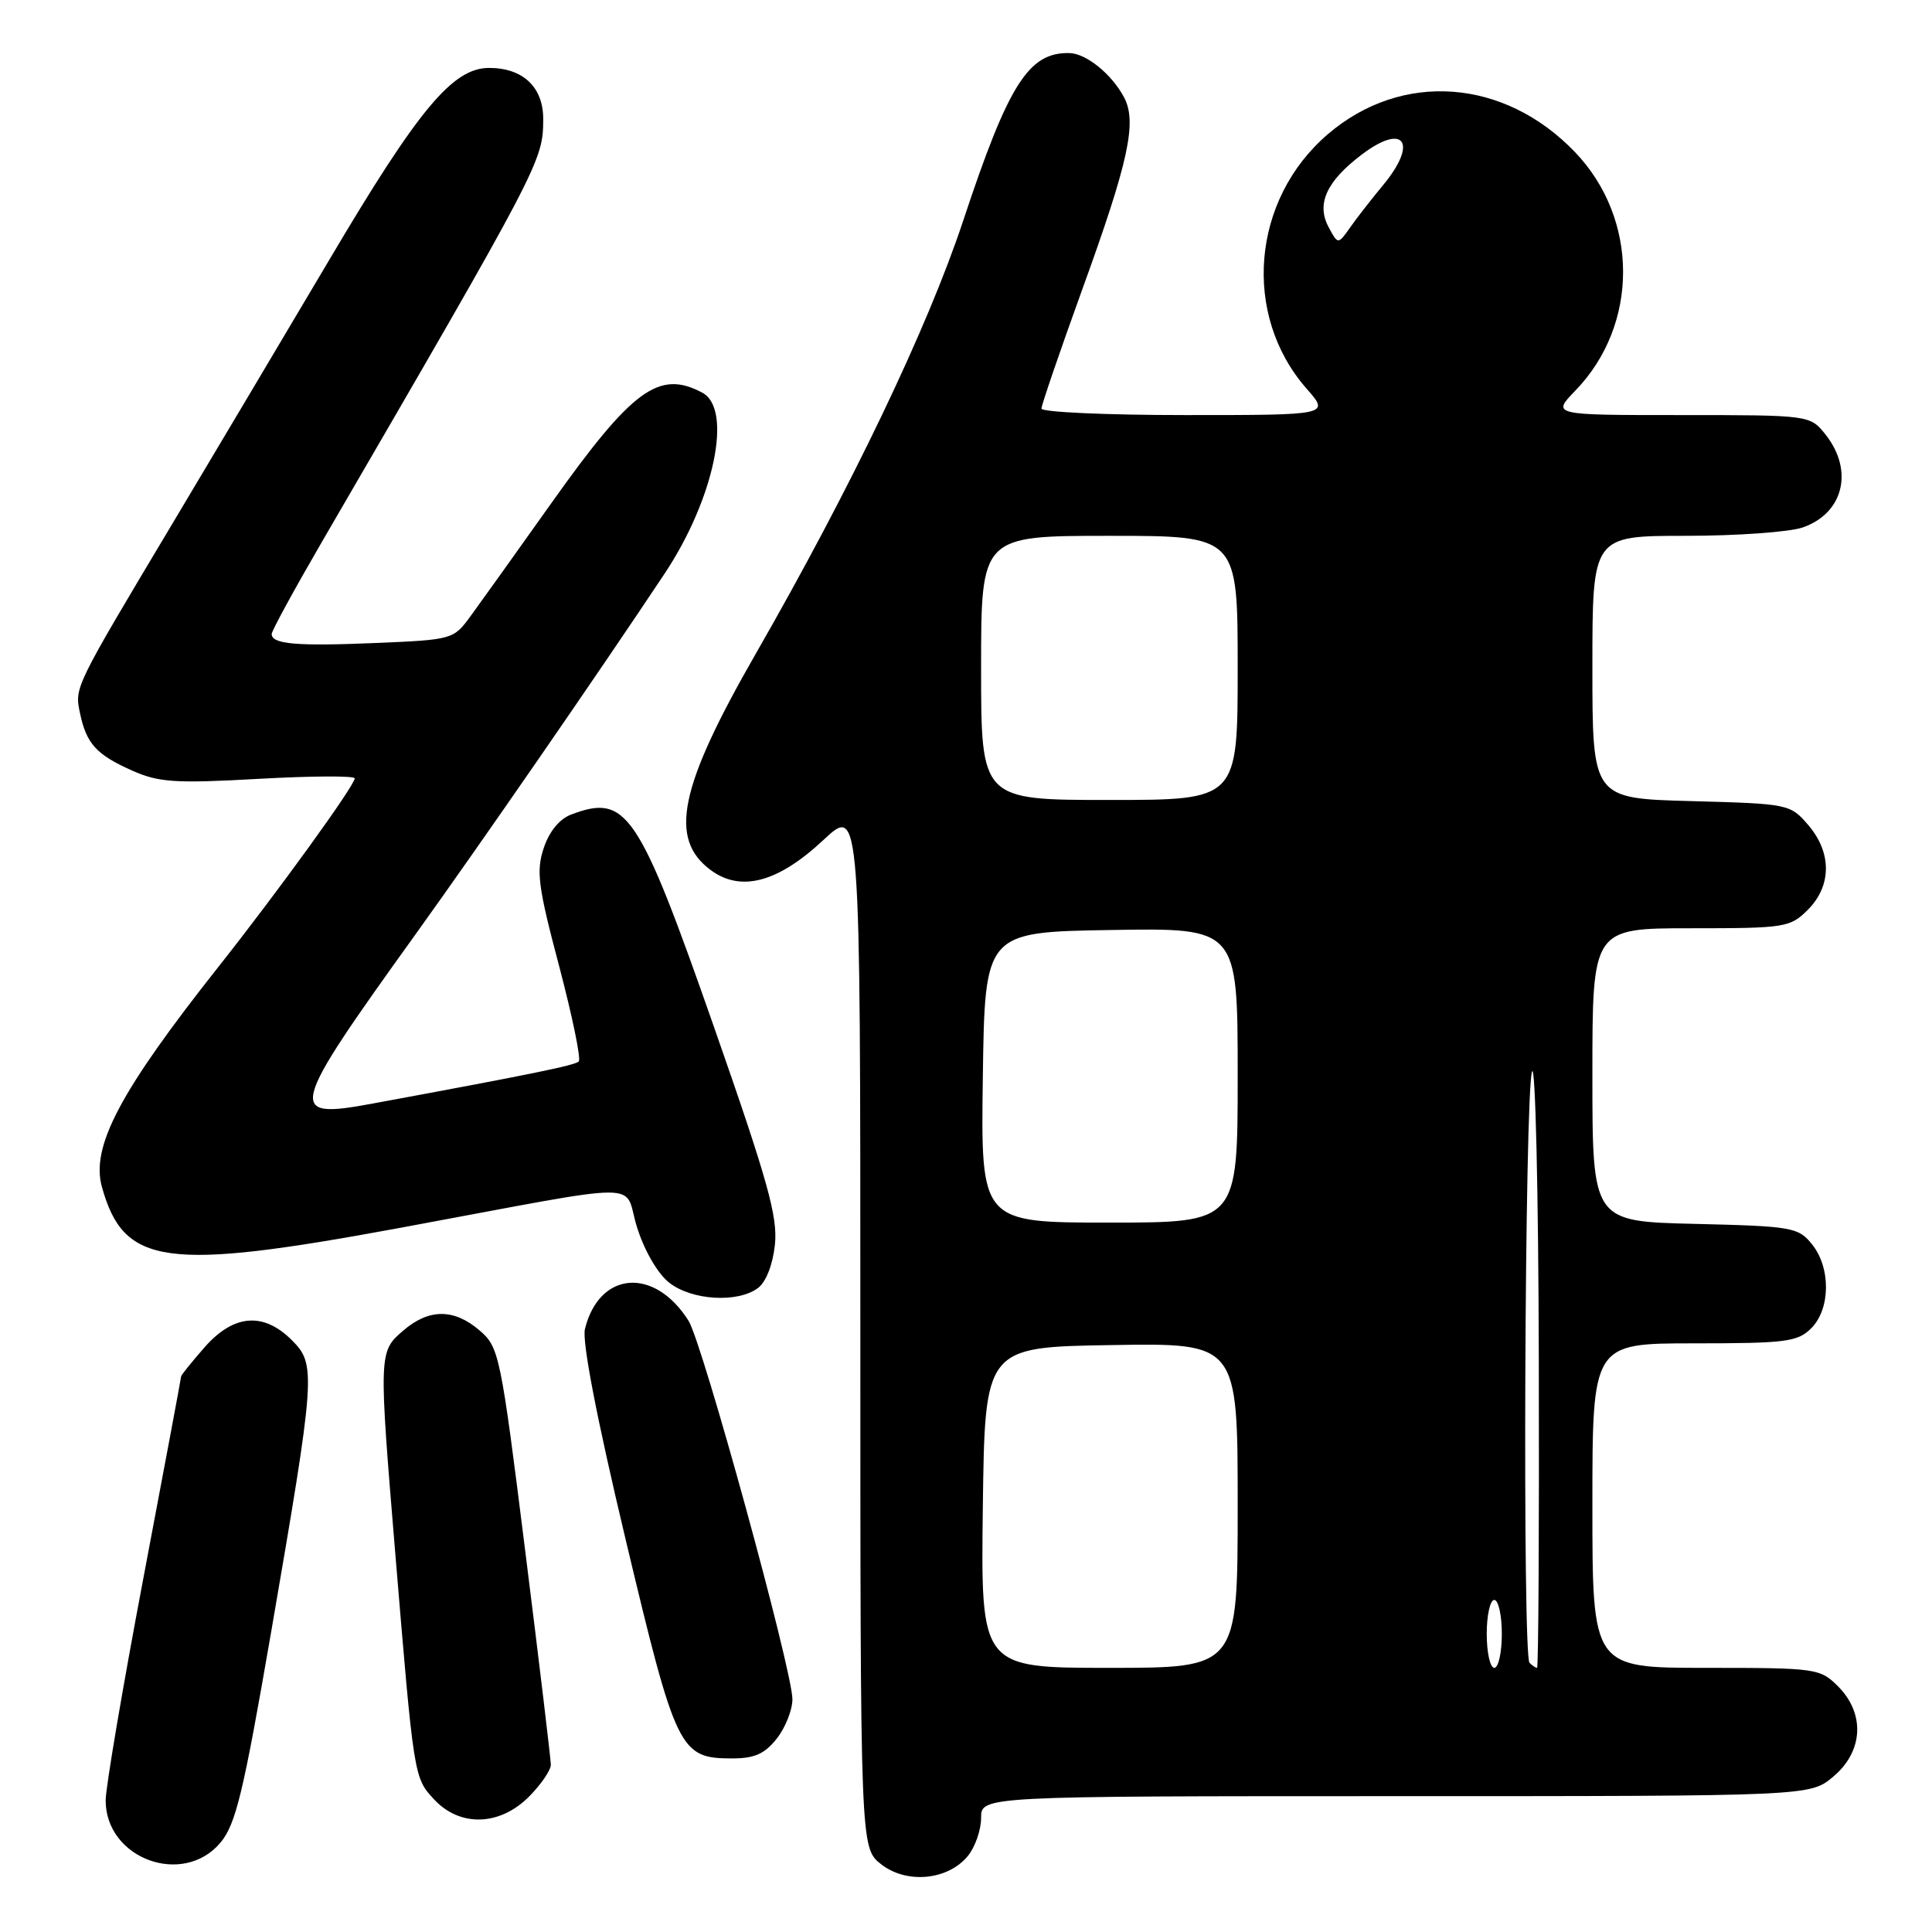 <?xml version="1.0" encoding="UTF-8" standalone="no"?>
<!DOCTYPE svg PUBLIC "-//W3C//DTD SVG 1.1//EN" "http://www.w3.org/Graphics/SVG/1.1/DTD/svg11.dtd" >
<svg xmlns="http://www.w3.org/2000/svg" xmlns:xlink="http://www.w3.org/1999/xlink" version="1.1" viewBox="0 0 256 256">
 <g >
 <path fill="currentColor"
d=" M 128.25 245.92 C 129.21 244.74 130.00 242.48 130.00 240.89 C 130.00 238.00 130.00 238.00 184.92 238.00 C 239.85 238.00 239.85 238.00 242.92 235.41 C 246.90 232.07 247.16 227.07 243.55 223.45 C 241.16 221.07 240.69 221.00 226.05 221.00 C 211.00 221.00 211.00 221.00 211.00 199.50 C 211.00 178.00 211.00 178.00 224.50 178.00 C 236.67 178.00 238.20 177.80 240.00 176.00 C 242.56 173.44 242.61 167.97 240.09 164.86 C 238.28 162.62 237.47 162.48 224.59 162.17 C 211.00 161.85 211.00 161.85 211.00 142.42 C 211.00 123.00 211.00 123.00 224.05 123.00 C 236.56 123.00 237.19 122.90 239.55 120.55 C 242.72 117.37 242.74 112.97 239.59 109.31 C 237.21 106.54 237.00 106.50 224.09 106.15 C 211.00 105.80 211.00 105.80 211.00 88.40 C 211.00 71.00 211.00 71.00 223.35 71.00 C 230.14 71.00 237.13 70.50 238.87 69.89 C 244.26 68.02 245.66 62.38 241.93 57.63 C 239.85 55.00 239.85 55.00 222.73 55.00 C 205.61 55.00 205.61 55.00 208.75 51.75 C 217.19 43.03 217.17 29.00 208.70 20.16 C 199.33 10.38 185.75 9.39 175.96 17.77 C 165.83 26.44 164.55 41.72 173.13 51.50 C 176.21 55.00 176.21 55.00 157.10 55.00 C 146.60 55.00 138.00 54.61 138.00 54.14 C 138.00 53.67 140.43 46.58 143.39 38.39 C 149.58 21.33 150.69 16.17 148.93 12.87 C 147.28 9.79 143.91 7.07 141.68 7.03 C 136.29 6.93 133.62 11.15 127.63 29.24 C 122.91 43.47 112.80 64.58 100.11 86.68 C 89.99 104.32 88.58 111.13 94.16 115.28 C 98.16 118.25 103.08 116.94 109.11 111.30 C 114.00 106.73 114.00 106.73 114.00 175.79 C 114.00 244.85 114.00 244.85 116.75 247.02 C 120.13 249.67 125.61 249.15 128.25 245.92 Z  M 29.21 244.16 C 31.24 241.75 32.25 237.54 35.90 216.41 C 41.82 182.06 41.91 180.82 38.68 177.59 C 34.91 173.81 30.96 174.14 27.10 178.53 C 25.40 180.48 24.00 182.21 24.00 182.38 C 24.00 182.56 21.75 194.58 19.00 209.10 C 16.25 223.62 14.00 236.88 14.00 238.56 C 14.00 246.29 24.25 250.06 29.21 244.16 Z  M 70.08 238.08 C 71.68 236.47 72.99 234.56 72.99 233.83 C 72.98 233.10 71.46 220.37 69.60 205.55 C 66.34 179.49 66.14 178.52 63.56 176.30 C 60.16 173.37 56.83 173.38 53.42 176.32 C 50.18 179.10 50.17 179.26 52.39 206.00 C 54.84 235.51 54.84 235.54 57.51 238.42 C 60.93 242.11 66.19 241.97 70.08 238.08 Z  M 102.93 230.37 C 104.07 228.92 105.00 226.57 105.00 225.16 C 105.00 221.35 93.08 177.91 91.23 175.00 C 86.71 167.85 79.42 168.42 77.51 176.08 C 77.10 177.73 79.06 187.88 82.92 204.08 C 89.59 232.05 90.05 233.00 97.04 233.00 C 99.97 233.00 101.34 232.39 102.93 230.37 Z  M 100.41 170.69 C 101.49 169.90 102.39 167.62 102.68 164.94 C 103.07 161.23 101.75 156.49 94.58 136.00 C 84.58 107.43 83.03 105.14 75.66 107.94 C 74.13 108.52 72.76 110.20 72.04 112.39 C 71.03 115.43 71.30 117.50 74.08 127.98 C 75.83 134.62 77.01 140.32 76.69 140.65 C 76.16 141.17 70.28 142.37 49.25 146.25 C 37.95 148.34 38.24 147.20 54.92 124.00 C 63.85 111.57 79.22 89.31 88.07 76.00 C 94.64 66.12 97.12 54.21 93.07 52.04 C 87.34 48.97 83.80 51.55 73.07 66.65 C 68.44 73.17 63.62 79.91 62.36 81.63 C 60.10 84.73 59.96 84.77 49.79 85.20 C 39.30 85.64 36.00 85.36 36.00 84.01 C 36.00 83.59 38.98 78.13 42.61 71.88 C 71.70 21.82 71.95 21.36 71.98 15.81 C 72.00 11.56 69.31 9.00 64.81 9.00 C 59.99 9.00 55.46 14.44 43.68 34.35 C 37.44 44.88 28.10 60.59 22.92 69.26 C 9.78 91.25 9.88 91.04 10.60 94.50 C 11.45 98.55 12.77 100.00 17.54 102.12 C 21.06 103.68 23.24 103.82 34.29 103.20 C 41.28 102.81 47.00 102.78 47.00 103.14 C 47.00 104.08 36.88 118.07 29.03 128.00 C 15.88 144.62 12.01 151.93 13.51 157.30 C 16.42 167.70 21.89 168.45 53.00 162.70 C 86.65 156.47 82.47 156.48 84.41 162.62 C 85.38 165.72 87.15 168.76 88.67 169.96 C 91.65 172.30 97.69 172.68 100.41 170.69 Z  M 130.23 199.75 C 130.50 178.50 130.50 178.50 147.25 178.23 C 164.00 177.95 164.00 177.95 164.00 199.48 C 164.00 221.00 164.00 221.00 146.98 221.00 C 129.96 221.00 129.96 221.00 130.23 199.75 Z  M 197.00 216.50 C 197.00 214.03 197.45 212.00 198.00 212.00 C 198.55 212.00 199.00 214.03 199.00 216.50 C 199.00 218.97 198.55 221.00 198.00 221.00 C 197.45 221.00 197.00 218.97 197.00 216.50 Z  M 202.67 220.33 C 201.72 219.38 202.03 145.02 203.00 142.00 C 203.44 140.62 203.85 157.84 203.90 180.25 C 203.96 202.66 203.85 221.00 203.67 221.00 C 203.48 221.00 203.03 220.70 202.67 220.33 Z  M 130.23 142.75 C 130.50 123.50 130.50 123.50 147.25 123.23 C 164.00 122.95 164.00 122.95 164.00 142.48 C 164.00 162.00 164.00 162.00 146.98 162.00 C 129.96 162.00 129.96 162.00 130.23 142.75 Z  M 130.00 88.50 C 130.00 71.00 130.00 71.00 147.00 71.00 C 164.00 71.00 164.00 71.00 164.00 88.50 C 164.00 106.00 164.00 106.00 147.00 106.00 C 130.00 106.00 130.00 106.00 130.00 88.50 Z  M 176.04 30.08 C 174.41 27.02 175.75 24.05 180.39 20.52 C 186.05 16.20 187.96 18.88 183.25 24.55 C 181.74 26.37 179.78 28.88 178.90 30.14 C 177.29 32.42 177.29 32.42 176.04 30.08 Z "/>
</g>
</svg>